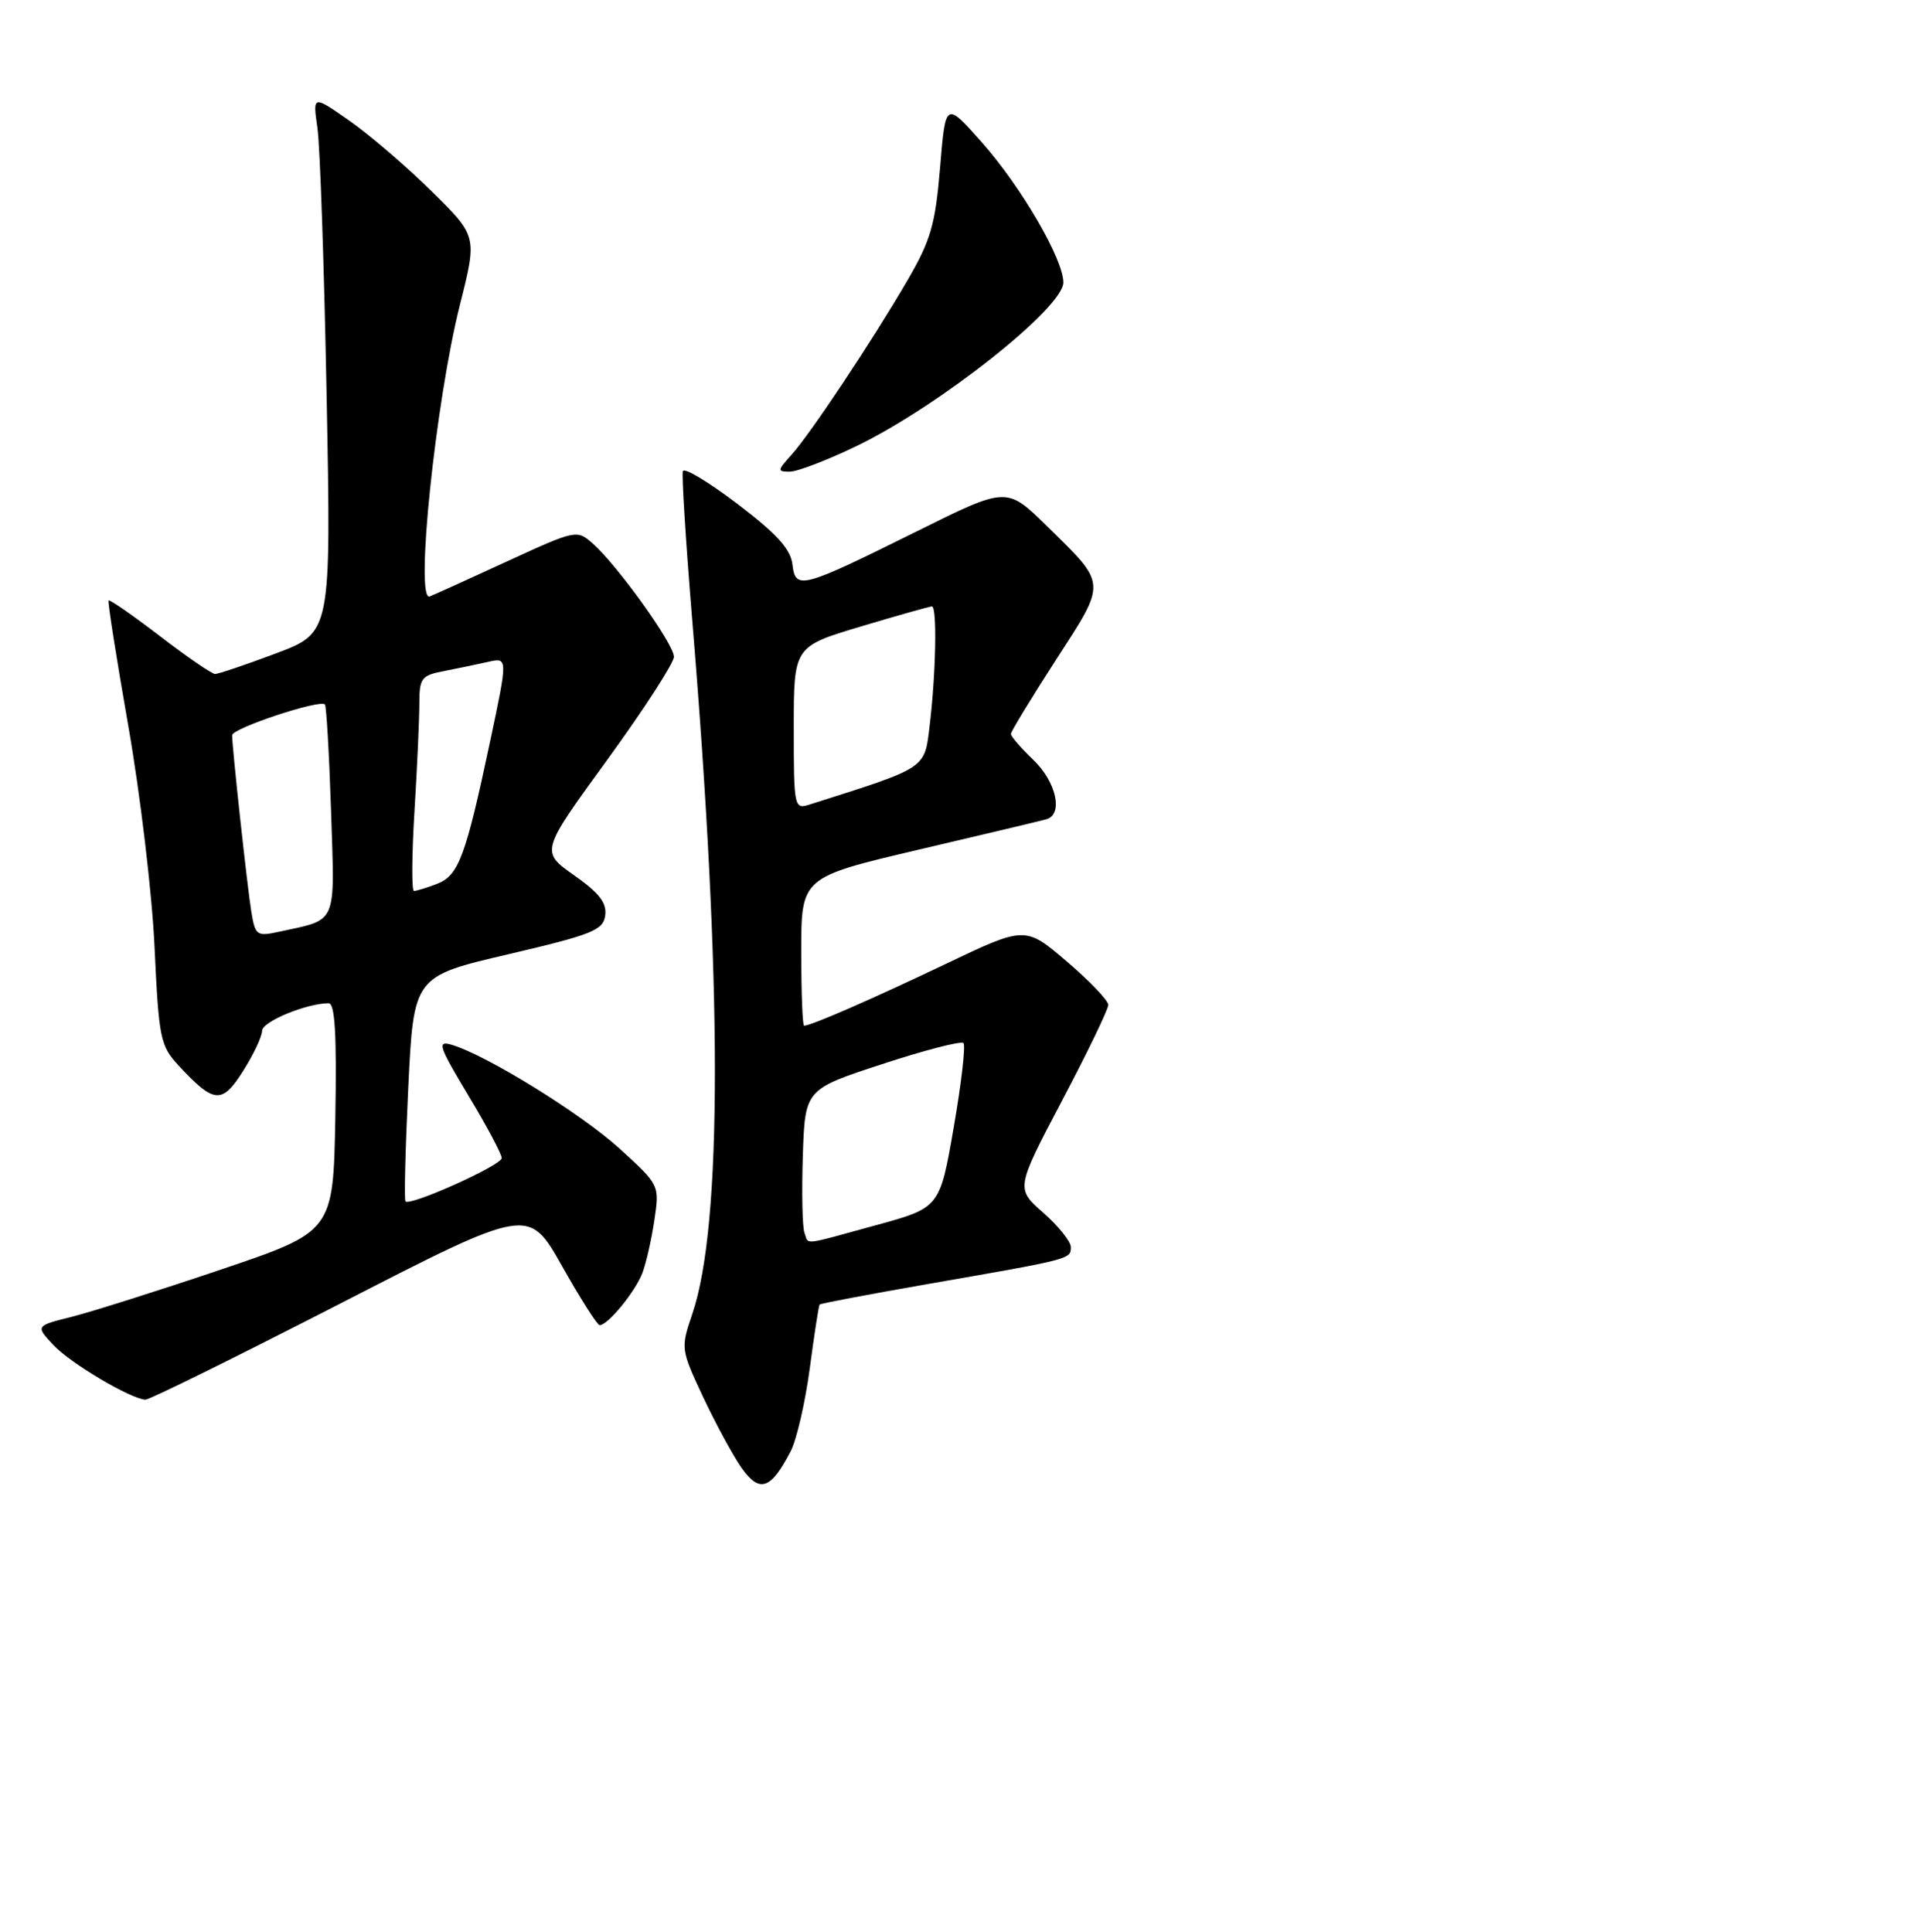 <?xml version="1.0" encoding="UTF-8" standalone="no"?>
<!DOCTYPE svg PUBLIC "-//W3C//DTD SVG 1.1//EN" "http://www.w3.org/Graphics/SVG/1.1/DTD/svg11.dtd" >
<svg xmlns="http://www.w3.org/2000/svg" xmlns:xlink="http://www.w3.org/1999/xlink" version="1.1" viewBox="0 0 256 258">
 <g >
 <path fill="currentColor"
d=" M 105.59 193.83 C 106.39 192.29 107.53 187.30 108.14 182.76 C 108.74 178.22 109.33 174.38 109.46 174.24 C 109.58 174.10 116.17 172.85 124.09 171.47 C 143.00 168.18 143.00 168.18 143.00 166.58 C 143.00 165.83 141.35 163.76 139.32 161.98 C 135.65 158.75 135.65 158.75 141.82 147.02 C 145.22 140.57 148.00 134.81 148.00 134.22 C 148.00 133.63 145.51 131.02 142.46 128.42 C 136.91 123.68 136.91 123.68 126.21 128.79 C 116.33 133.50 108.30 137.00 107.38 137.00 C 107.17 137.00 107.00 132.54 107.00 127.08 C 107.00 117.17 107.00 117.17 122.75 113.47 C 131.41 111.44 139.06 109.62 139.75 109.42 C 142.02 108.77 141.06 104.43 138.00 101.50 C 136.35 99.92 135.00 98.36 135.00 98.03 C 135.00 97.71 137.70 93.27 141.00 88.16 C 147.84 77.58 147.88 78.18 139.79 70.25 C 134.44 65.00 134.44 65.00 122.47 70.95 C 106.93 78.66 106.23 78.84 105.82 75.37 C 105.58 73.34 103.70 71.27 98.50 67.32 C 94.65 64.39 91.36 62.41 91.19 62.93 C 91.02 63.45 91.58 72.34 92.43 82.69 C 96.47 131.40 96.48 163.64 92.46 175.46 C 90.89 180.09 90.90 180.20 93.91 186.63 C 95.59 190.20 97.91 194.47 99.07 196.11 C 101.46 199.46 102.94 198.94 105.59 193.83 Z  M 45.46 174.10 C 70.59 161.19 70.59 161.19 75.05 169.09 C 77.50 173.44 79.76 177.00 80.08 177.00 C 81.18 177.00 84.87 172.48 85.80 170.00 C 86.31 168.62 87.03 165.42 87.40 162.89 C 88.08 158.29 88.06 158.26 82.71 153.39 C 77.56 148.71 64.93 140.90 60.29 139.54 C 58.34 138.97 58.59 139.73 62.54 146.31 C 64.99 150.38 67.00 154.15 67.00 154.68 C 67.00 155.63 54.83 161.11 54.15 160.47 C 53.96 160.28 54.13 153.45 54.52 145.27 C 55.24 130.41 55.24 130.41 67.87 127.46 C 79.09 124.83 80.54 124.25 80.82 122.28 C 81.05 120.60 80.03 119.27 76.66 116.90 C 72.18 113.74 72.18 113.74 81.09 101.49 C 85.99 94.74 90.00 88.55 90.00 87.72 C 90.00 86.04 82.47 75.53 79.16 72.60 C 77.04 70.73 76.92 70.75 67.76 74.96 C 62.67 77.31 58.00 79.42 57.39 79.66 C 55.38 80.46 58.17 53.59 61.44 40.63 C 63.73 31.54 63.73 31.54 57.61 25.52 C 54.25 22.21 49.31 17.97 46.63 16.10 C 41.76 12.70 41.76 12.70 42.39 17.10 C 42.74 19.52 43.29 35.67 43.62 53.00 C 44.22 84.50 44.22 84.50 36.86 87.27 C 32.81 88.79 29.15 90.03 28.71 90.02 C 28.28 90.01 24.96 87.73 21.34 84.95 C 17.72 82.18 14.64 80.04 14.50 80.20 C 14.36 80.37 15.55 87.92 17.14 97.00 C 18.73 106.08 20.31 119.35 20.64 126.50 C 21.21 138.73 21.40 139.67 23.87 142.34 C 28.59 147.43 29.65 147.51 32.47 143.04 C 33.86 140.84 35.00 138.43 35.00 137.68 C 35.00 136.46 40.94 134.00 43.89 134.00 C 44.73 134.00 44.98 138.19 44.78 149.25 C 44.50 164.50 44.50 164.50 29.50 169.57 C 21.25 172.36 12.30 175.19 9.62 175.87 C 4.74 177.09 4.74 177.09 7.12 179.64 C 9.37 182.06 17.44 186.85 19.42 186.95 C 19.92 186.98 31.64 181.19 45.46 174.10 Z  M 114.40 59.57 C 125.37 54.27 142.00 41.11 142.00 37.73 C 142.00 34.62 136.40 24.99 131.12 19.02 C 126.27 13.54 126.27 13.54 125.54 22.39 C 124.91 29.98 124.29 32.10 121.23 37.37 C 116.51 45.48 108.23 57.94 105.69 60.75 C 103.79 62.85 103.78 63.00 105.47 63.00 C 106.47 63.00 110.49 61.46 114.40 59.57 Z  M 107.43 164.67 C 107.15 163.94 107.05 159.33 107.21 154.42 C 107.50 145.50 107.50 145.50 117.80 142.13 C 123.46 140.27 128.34 139.01 128.66 139.32 C 128.97 139.63 128.38 144.71 127.36 150.60 C 125.50 161.31 125.50 161.31 117.00 163.64 C 106.89 166.41 108.05 166.29 107.43 164.67 Z  M 106.00 97.25 C 106.00 86.36 106.00 86.36 114.95 83.68 C 119.87 82.21 124.14 81.00 124.45 81.00 C 125.16 81.00 124.99 89.93 124.15 96.91 C 123.45 102.75 123.90 102.45 108.08 107.47 C 106.06 108.12 106.00 107.83 106.00 97.25 Z  M 33.57 121.82 C 33.03 118.54 31.00 99.90 31.00 98.20 C 31.00 97.27 42.74 93.38 43.39 94.09 C 43.59 94.32 43.96 100.73 44.21 108.34 C 44.71 123.75 45.15 122.73 37.31 124.44 C 34.29 125.10 34.09 124.96 33.57 121.82 Z  M 55.35 108.34 C 55.71 102.48 56.00 96.02 56.00 93.98 C 56.00 90.58 56.28 90.21 59.25 89.64 C 61.04 89.29 63.70 88.74 65.16 88.41 C 67.83 87.80 67.83 87.80 65.45 99.02 C 62.18 114.45 61.25 116.95 58.34 118.06 C 56.98 118.58 55.61 119.00 55.28 119.00 C 54.96 119.00 54.99 114.20 55.35 108.34 Z "/>
</g>
</svg>